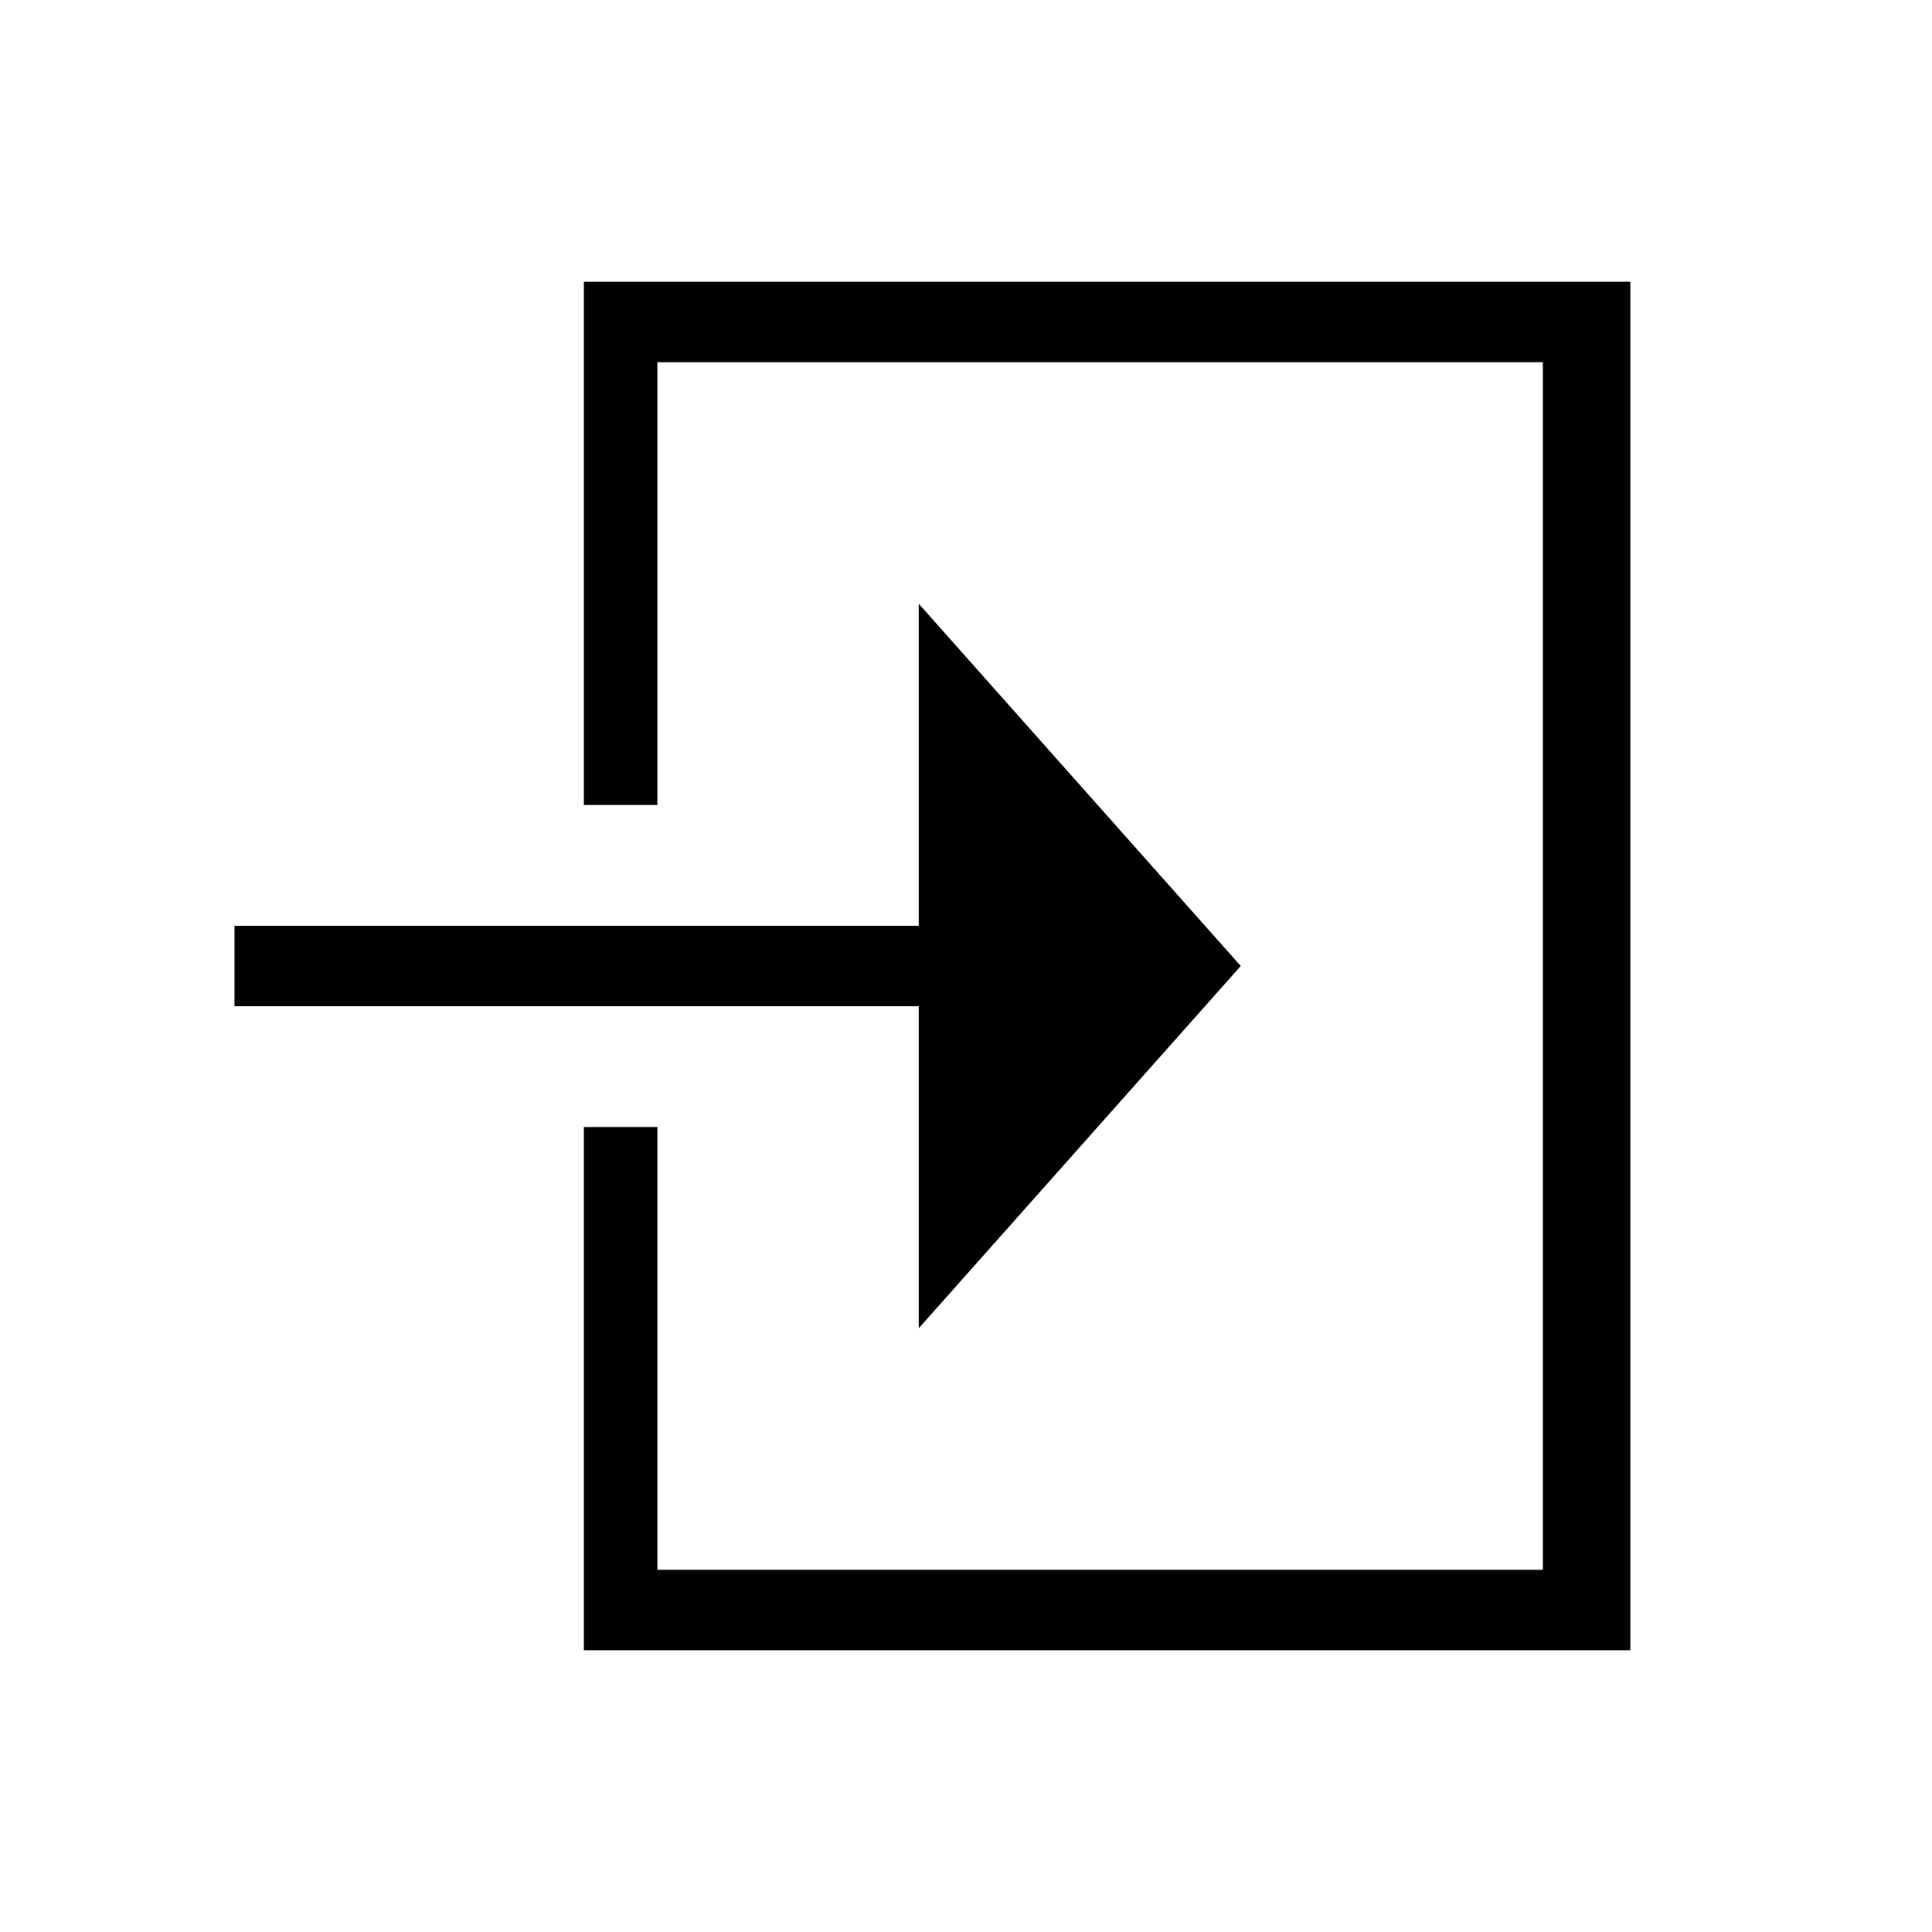 <?xml version="1.0" encoding="UTF-8" standalone="no"?>
<svg
   xmlns:dc="http://purl.org/dc/elements/1.1/"
   xmlns:cc="http://creativecommons.org/ns#"
   xmlns:rdf="http://www.w3.org/1999/02/22-rdf-syntax-ns#"
   xmlns:svg="http://www.w3.org/2000/svg"
   xmlns="http://www.w3.org/2000/svg"
   viewBox="0 0 24 24"
   fill="black"
   width="48px"
   height="48px"
   version="1.1"
   id="svg6">
  <defs
     id="defs10">
    <clipPath
       clipPathUnits="userSpaceOnUse"
       id="clipPath863">
      <g
         id="use865">
        <path
           d="m 14.5,14 h 0.913 v 6.5 h -13 v -17 h 13 V 10 H 14.5 V 4.5 h -11 v 15 h 11 V 14"
           id="path893"
           style="fill:#000000;fill-opacity:1" />
      </g>
    </clipPath>
  </defs>
  <path
     d="M 24,0 H 0 v 24 h 24 z"
     id="path2"
     style="fill:none" />
  <path
     style="stroke-width:1"
     d="M 11.413,11.5 H 2.913 v 1 h 8.5 v 4 l 4,-4.5 -4,-4.5 z"
     id="path4-5" />
  <g
     id="layer1" />
  <path
     id="path882"
     d="M 7.253,10 V 3.5 H 20.253 v 17 H 7.253 V 14 h 0.913 v 5.5 H 19.166 V 4.5 H 8.166 V 10 Z"
     style="fill:#020000;fill-opacity:1;stroke:none;stroke-width:0.5px;stroke-linecap:butt;stroke-linejoin:miter;stroke-opacity:1" />
</svg>
